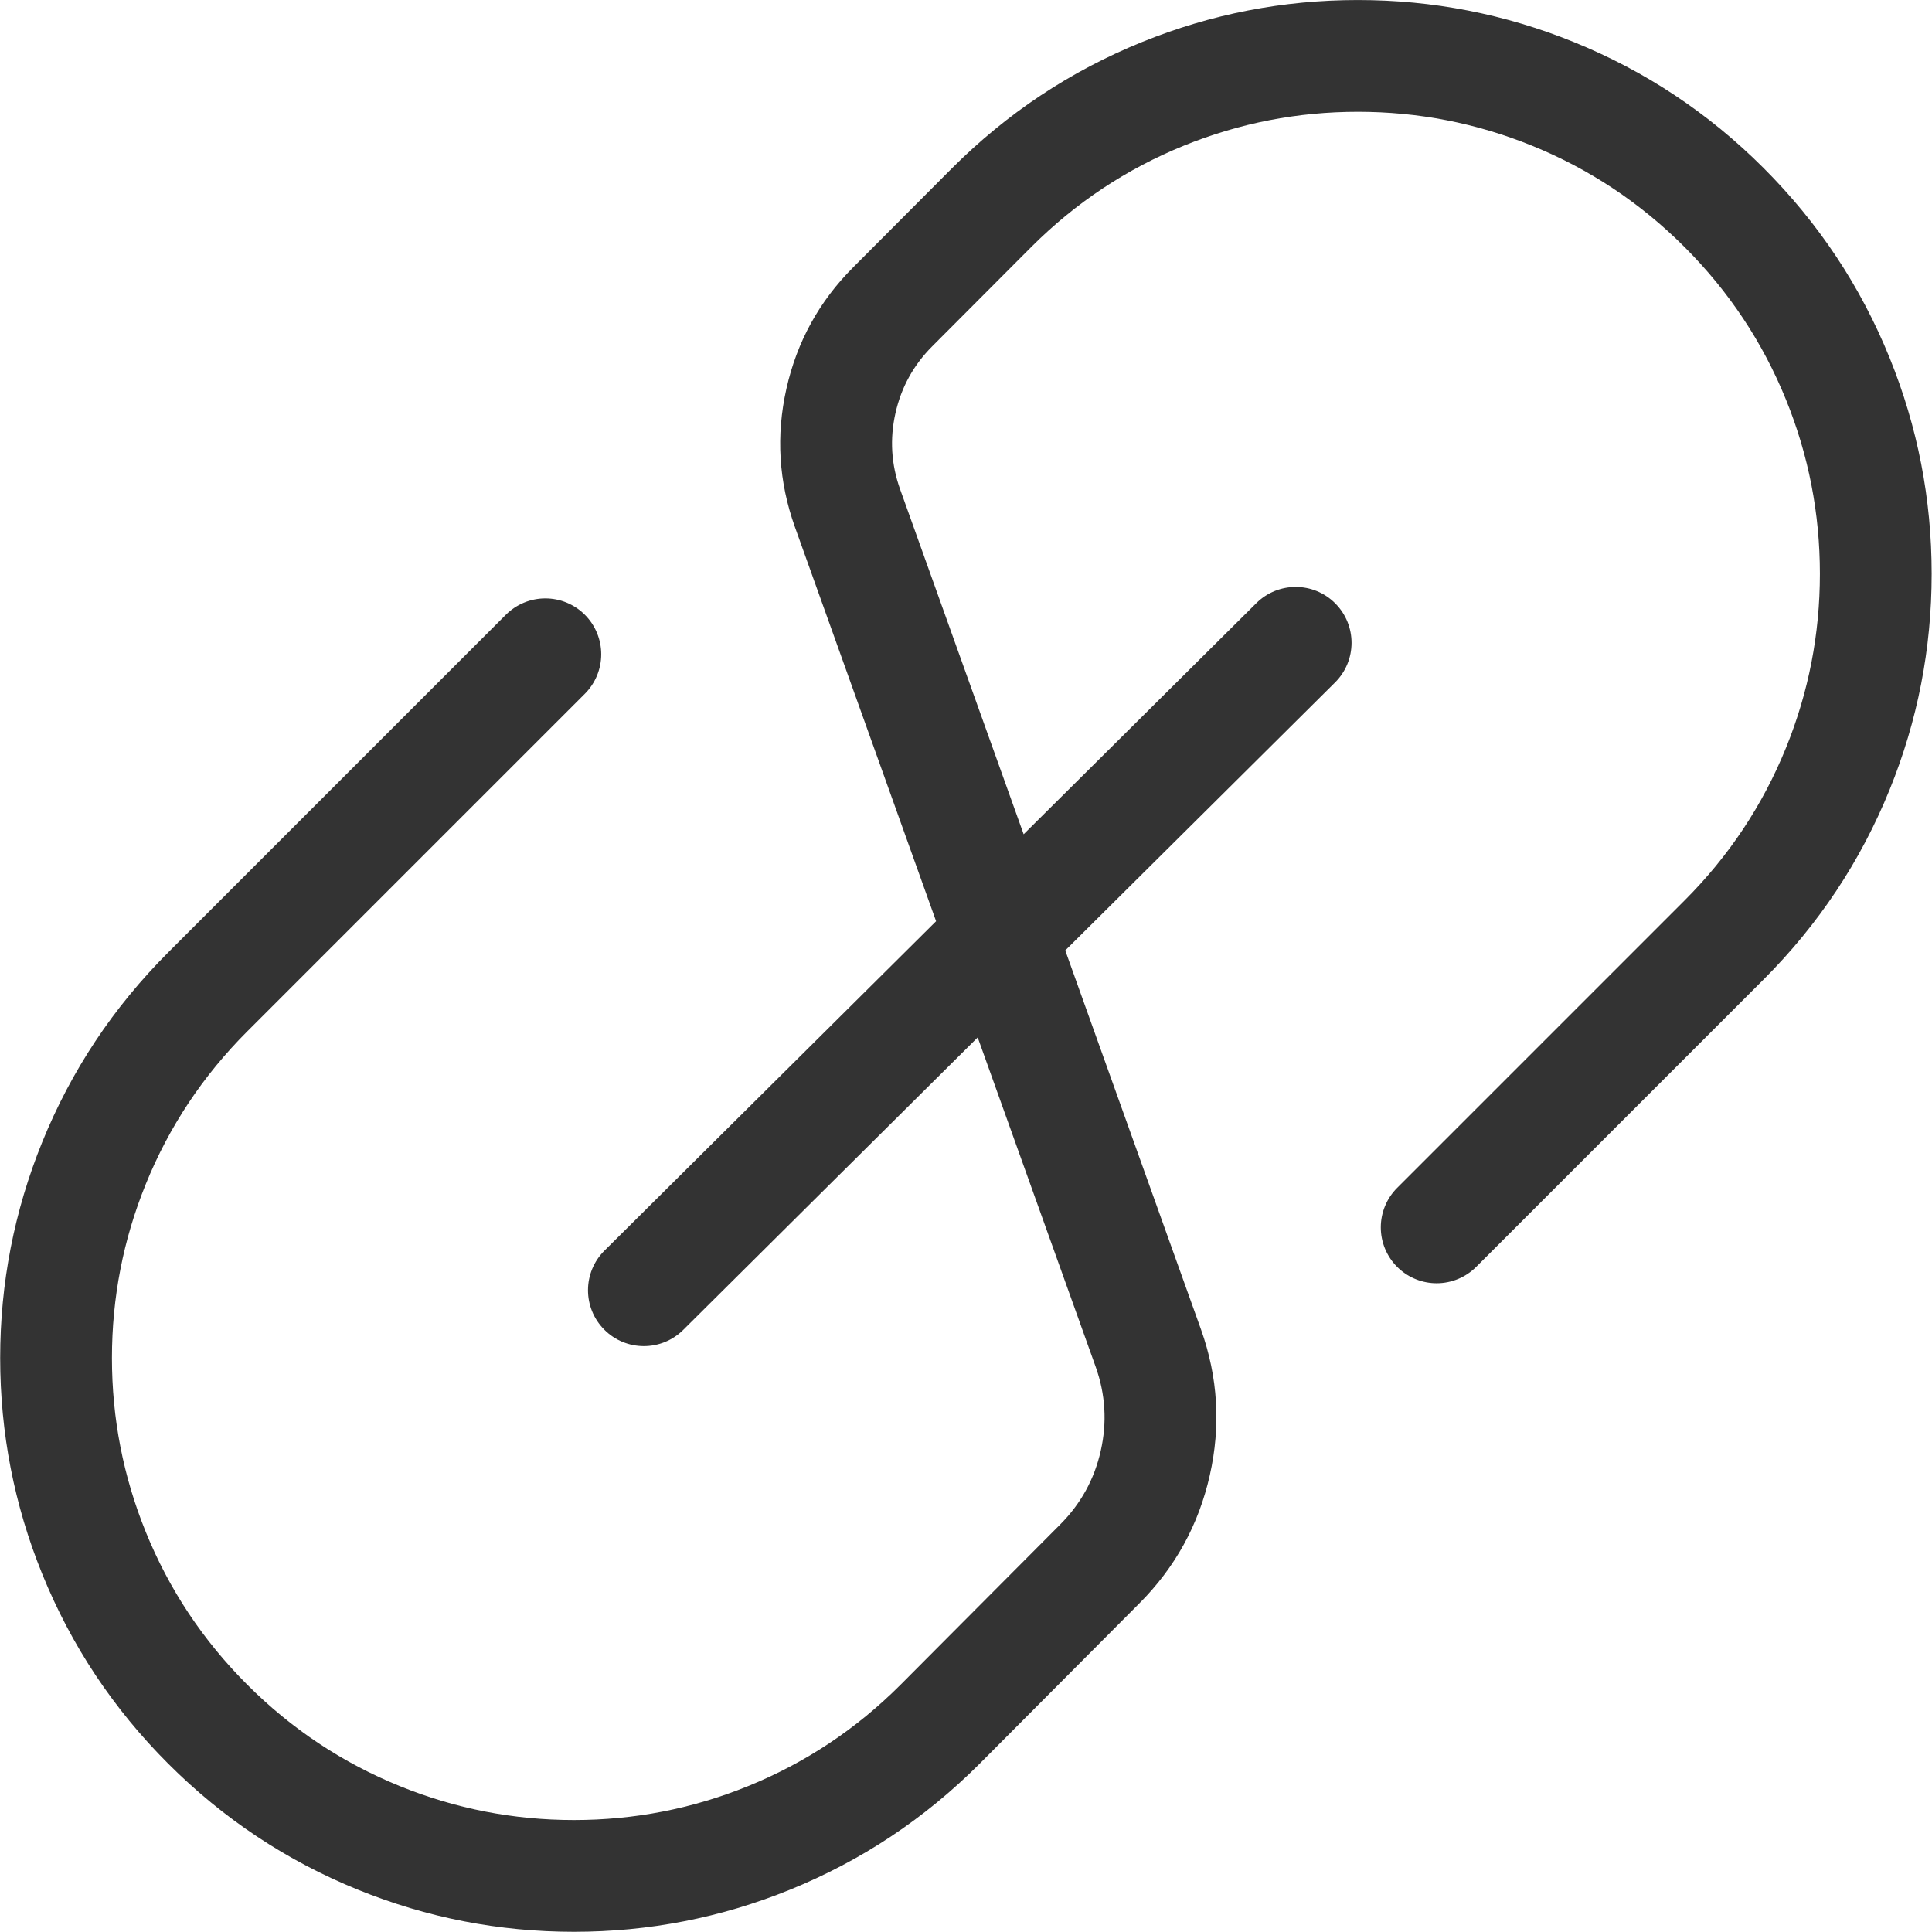 <svg width="128" height="128" viewBox="0 0 256 256" xmlns="http://www.w3.org/2000/svg" xmlns:xlink="http://www.w3.org/1999/xlink" version="1.2" baseProfile="tiny" style="font-size: 128px;">
<title>Qt SVG Document</title>
<desc>Generated with Qt</desc>
<defs>
</defs>
<g fill="none" stroke="black" stroke-width="1" fill-rule="evenodd" stroke-linecap="square" stroke-linejoin="bevel">

<g fill="none" stroke="#000000" stroke-opacity="1" stroke-width="1" stroke-linecap="square" stroke-linejoin="bevel" transform="matrix(0.067,0,0,0.067,0.933,0.933)" font-family="微软雅黑" font-size="12" font-weight="400" font-style="normal">
</g>

<g fill="none" stroke="#000000" stroke-opacity="1" stroke-width="1" stroke-linecap="square" stroke-linejoin="bevel" transform="matrix(0.067,0,0,0.067,0,0)" font-family="微软雅黑" font-size="12" font-weight="400" font-style="normal">
</g>

<g fill="none" stroke="#000000" stroke-opacity="1" stroke-width="1" stroke-linecap="square" stroke-linejoin="bevel" transform="matrix(0.067,0,0,0.067,0,0)" font-family="微软雅黑" font-size="12" font-weight="400" font-style="normal">
</g>

<g fill="none" stroke="#000000" stroke-opacity="1" stroke-width="1" stroke-linecap="square" stroke-linejoin="bevel" transform="matrix(0.067,0,0,0.067,0,0)" font-family="微软雅黑" font-size="12" font-weight="400" font-style="normal">
</g>

<g fill="none" stroke="#000000" stroke-opacity="1" stroke-width="1" stroke-linecap="square" stroke-linejoin="bevel" transform="matrix(0.067,0,0,0.067,0,0)" font-family="微软雅黑" font-size="12" font-weight="400" font-style="normal">
</g>

<g fill="none" stroke="#000000" stroke-opacity="1" stroke-width="1" stroke-linecap="square" stroke-linejoin="bevel" transform="matrix(0.067,0,0,0.067,0,0)" font-family="微软雅黑" font-size="12" font-weight="400" font-style="normal">
</g>

<g fill="#333333" fill-opacity="1" stroke="none" transform="matrix(1.234,0,0,1.234,-30.773,-30.005)" font-family="Arial" font-size="16" font-weight="400" font-style="normal">
<path vector-effect="none" fill-rule="nonzero" d="M79.254,90.327 L43.004,126.577 C37.096,132.483 32.585,139.277 29.469,146.959 C26.461,154.377 24.957,162.103 24.956,170.139 C24.956,178.176 26.461,185.903 29.469,193.32 C32.585,201.002 37.096,207.797 43.004,213.703 C48.91,219.61 55.704,224.121 63.386,227.237 C70.803,230.245 78.53,231.749 86.566,231.749 C94.603,231.749 102.33,230.245 109.747,227.237 C117.429,224.121 124.223,219.61 130.129,213.702 L147.277,196.483 C151.123,192.634 153.644,188.052 154.841,182.738 C156.039,177.424 155.725,172.201 153.899,167.069 L139.324,126.372 L168.294,97.597 C170.645,95.261 170.658,91.463 168.323,89.111 C165.988,86.76 162.189,86.748 159.838,89.083 L134.856,113.897 L121.595,76.867 C120.635,74.187 120.467,71.457 121.091,68.68 C121.715,65.902 123.034,63.506 125.047,61.494 L135.674,50.837 C140.43,46.083 145.898,42.454 152.076,39.949 C158.047,37.529 164.27,36.318 170.746,36.318 C177.222,36.318 183.445,37.529 189.416,39.949 C195.595,42.454 201.064,46.085 205.824,50.843 C210.584,55.603 214.218,61.072 216.724,67.252 C219.146,73.224 220.356,79.448 220.356,85.925 C220.356,92.402 219.146,98.626 216.724,104.598 C214.218,110.777 210.584,116.247 205.823,121.007 L174.963,151.867 C173.838,152.992 173.206,154.518 173.206,156.109 C173.206,157.701 173.838,159.227 174.963,160.352 C176.018,161.407 177.428,162.031 178.918,162.103 C179.014,162.107 179.11,162.109 179.206,162.109 C180.797,162.109 182.323,161.477 183.448,160.352 L214.308,129.492 C220.216,123.585 224.728,116.791 227.844,109.108 C230.852,101.69 232.356,93.962 232.356,85.925 C232.356,77.887 230.852,70.16 227.844,62.742 C224.728,55.059 220.216,48.264 214.307,42.356 C208.4,36.452 201.606,31.942 193.924,28.828 C186.508,25.822 178.782,24.318 170.746,24.318 C162.71,24.318 154.984,25.822 147.568,28.828 C139.886,31.942 133.089,36.454 127.177,42.363 L116.565,53.006 C112.909,56.66 110.515,61.008 109.383,66.05 C108.25,71.093 108.555,76.047 110.298,80.913 L125.454,123.235 L89.848,158.602 C87.497,160.938 87.484,164.737 89.82,167.088 C92.155,169.439 95.954,169.452 98.305,167.116 L129.922,135.711 L142.593,171.09 C143.643,174.042 143.823,177.045 143.134,180.101 C142.446,183.157 140.993,185.795 138.775,188.015 L121.643,205.217 C116.884,209.978 111.415,213.611 105.237,216.117 C99.266,218.539 93.042,219.749 86.566,219.749 C80.09,219.749 73.867,218.539 67.896,216.117 C61.717,213.611 56.248,209.978 51.488,205.216 C46.728,200.458 43.095,194.989 40.589,188.81 C38.167,182.839 36.957,176.615 36.957,170.139 C36.957,163.663 38.167,157.44 40.589,151.469 C43.095,145.291 46.728,139.822 51.489,135.062 L87.739,98.812 C88.864,97.687 89.496,96.161 89.496,94.57 C89.496,92.979 88.864,91.452 87.739,90.327 C86.614,89.202 85.088,88.57 83.496,88.57 C81.905,88.57 80.379,89.202 79.254,90.327 "></path>
</g>

<g fill="none" stroke="#000000" stroke-opacity="1" stroke-width="1" stroke-linecap="square" stroke-linejoin="bevel" transform="matrix(0.067,0,0,0.067,0,0)" font-family="微软雅黑" font-size="12" font-weight="400" font-style="normal">
</g>

<g fill="none" stroke="#000000" stroke-opacity="1" stroke-width="1" stroke-linecap="square" stroke-linejoin="bevel" transform="matrix(0.067,0,0,0.067,0,0)" font-family="微软雅黑" font-size="12" font-weight="400" font-style="normal">
</g>

<g fill="none" stroke="#000000" stroke-opacity="1" stroke-width="1" stroke-linecap="square" stroke-linejoin="bevel" transform="matrix(0.067,0,0,0.067,0,0)" font-family="微软雅黑" font-size="12" font-weight="400" font-style="normal">
</g>

<g fill="none" stroke="#000000" stroke-opacity="1" stroke-width="1" stroke-linecap="square" stroke-linejoin="bevel" transform="matrix(0.067,0,0,0.067,0,0)" font-family="微软雅黑" font-size="12" font-weight="400" font-style="normal">
</g>

<g fill="none" stroke="#000000" stroke-opacity="1" stroke-width="1" stroke-linecap="square" stroke-linejoin="bevel" transform="matrix(0.067,0,0,0.067,0,0)" font-family="微软雅黑" font-size="12" font-weight="400" font-style="normal">
</g>

<g fill="none" stroke="#000000" stroke-opacity="1" stroke-width="1" stroke-linecap="square" stroke-linejoin="bevel" transform="matrix(0.067,0,0,0.067,0,0)" font-family="微软雅黑" font-size="12" font-weight="400" font-style="normal">
</g>

<g fill="none" stroke="#000000" stroke-opacity="1" stroke-width="1" stroke-linecap="square" stroke-linejoin="bevel" transform="matrix(0.067,0,0,0.067,0.933,0.933)" font-family="微软雅黑" font-size="12" font-weight="400" font-style="normal">
</g>
</g>
</svg>